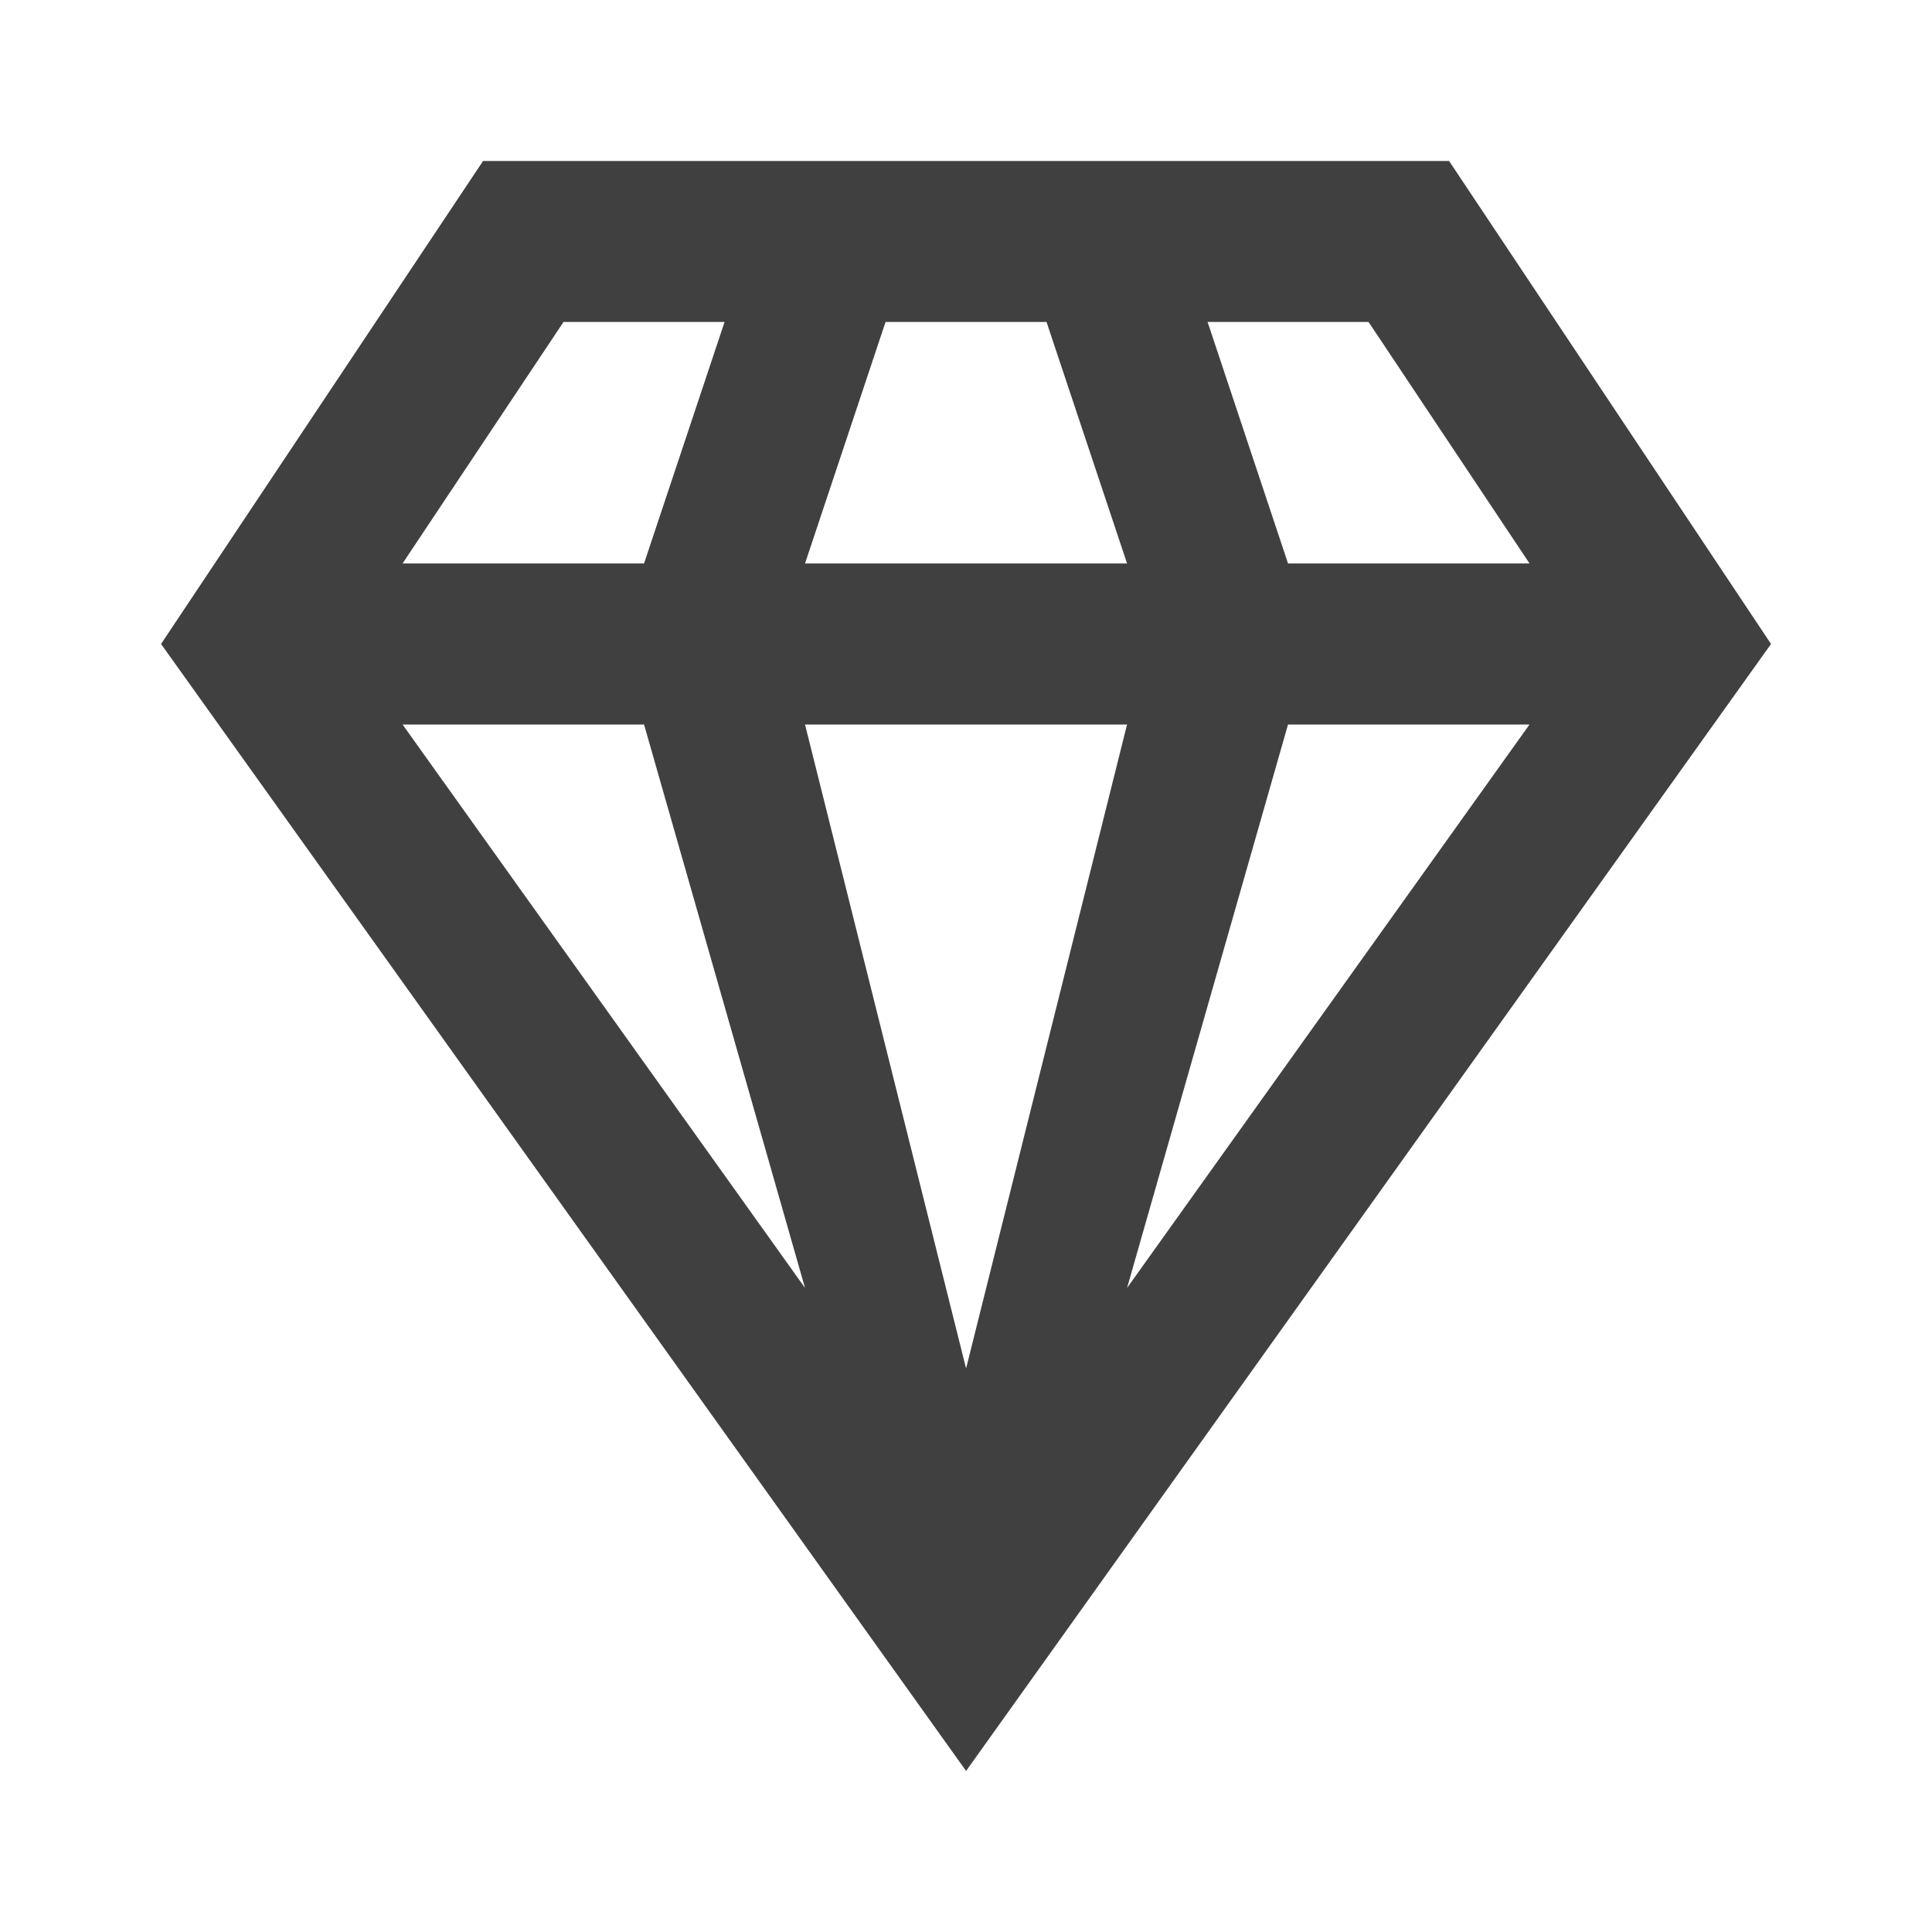 <svg width="40" height="40" viewBox="0 0 25 25" fill="none" xmlns="http://www.w3.org/2000/svg">
<path d="M16.667 9.375H19.792L14.584 16.666M10.417 9.375H14.584L12.501 17.708M5.209 9.375H8.334L10.417 16.666M15.626 4.166H17.709L19.792 7.291H16.667M11.459 4.166H13.542L14.584 7.291H10.417M7.292 4.166H9.376L8.334 7.291H5.209M6.251 2.083L2.084 8.333L12.501 22.916L22.917 8.333L18.751 2.083H6.251Z" fill="#404040"/>
</svg>
